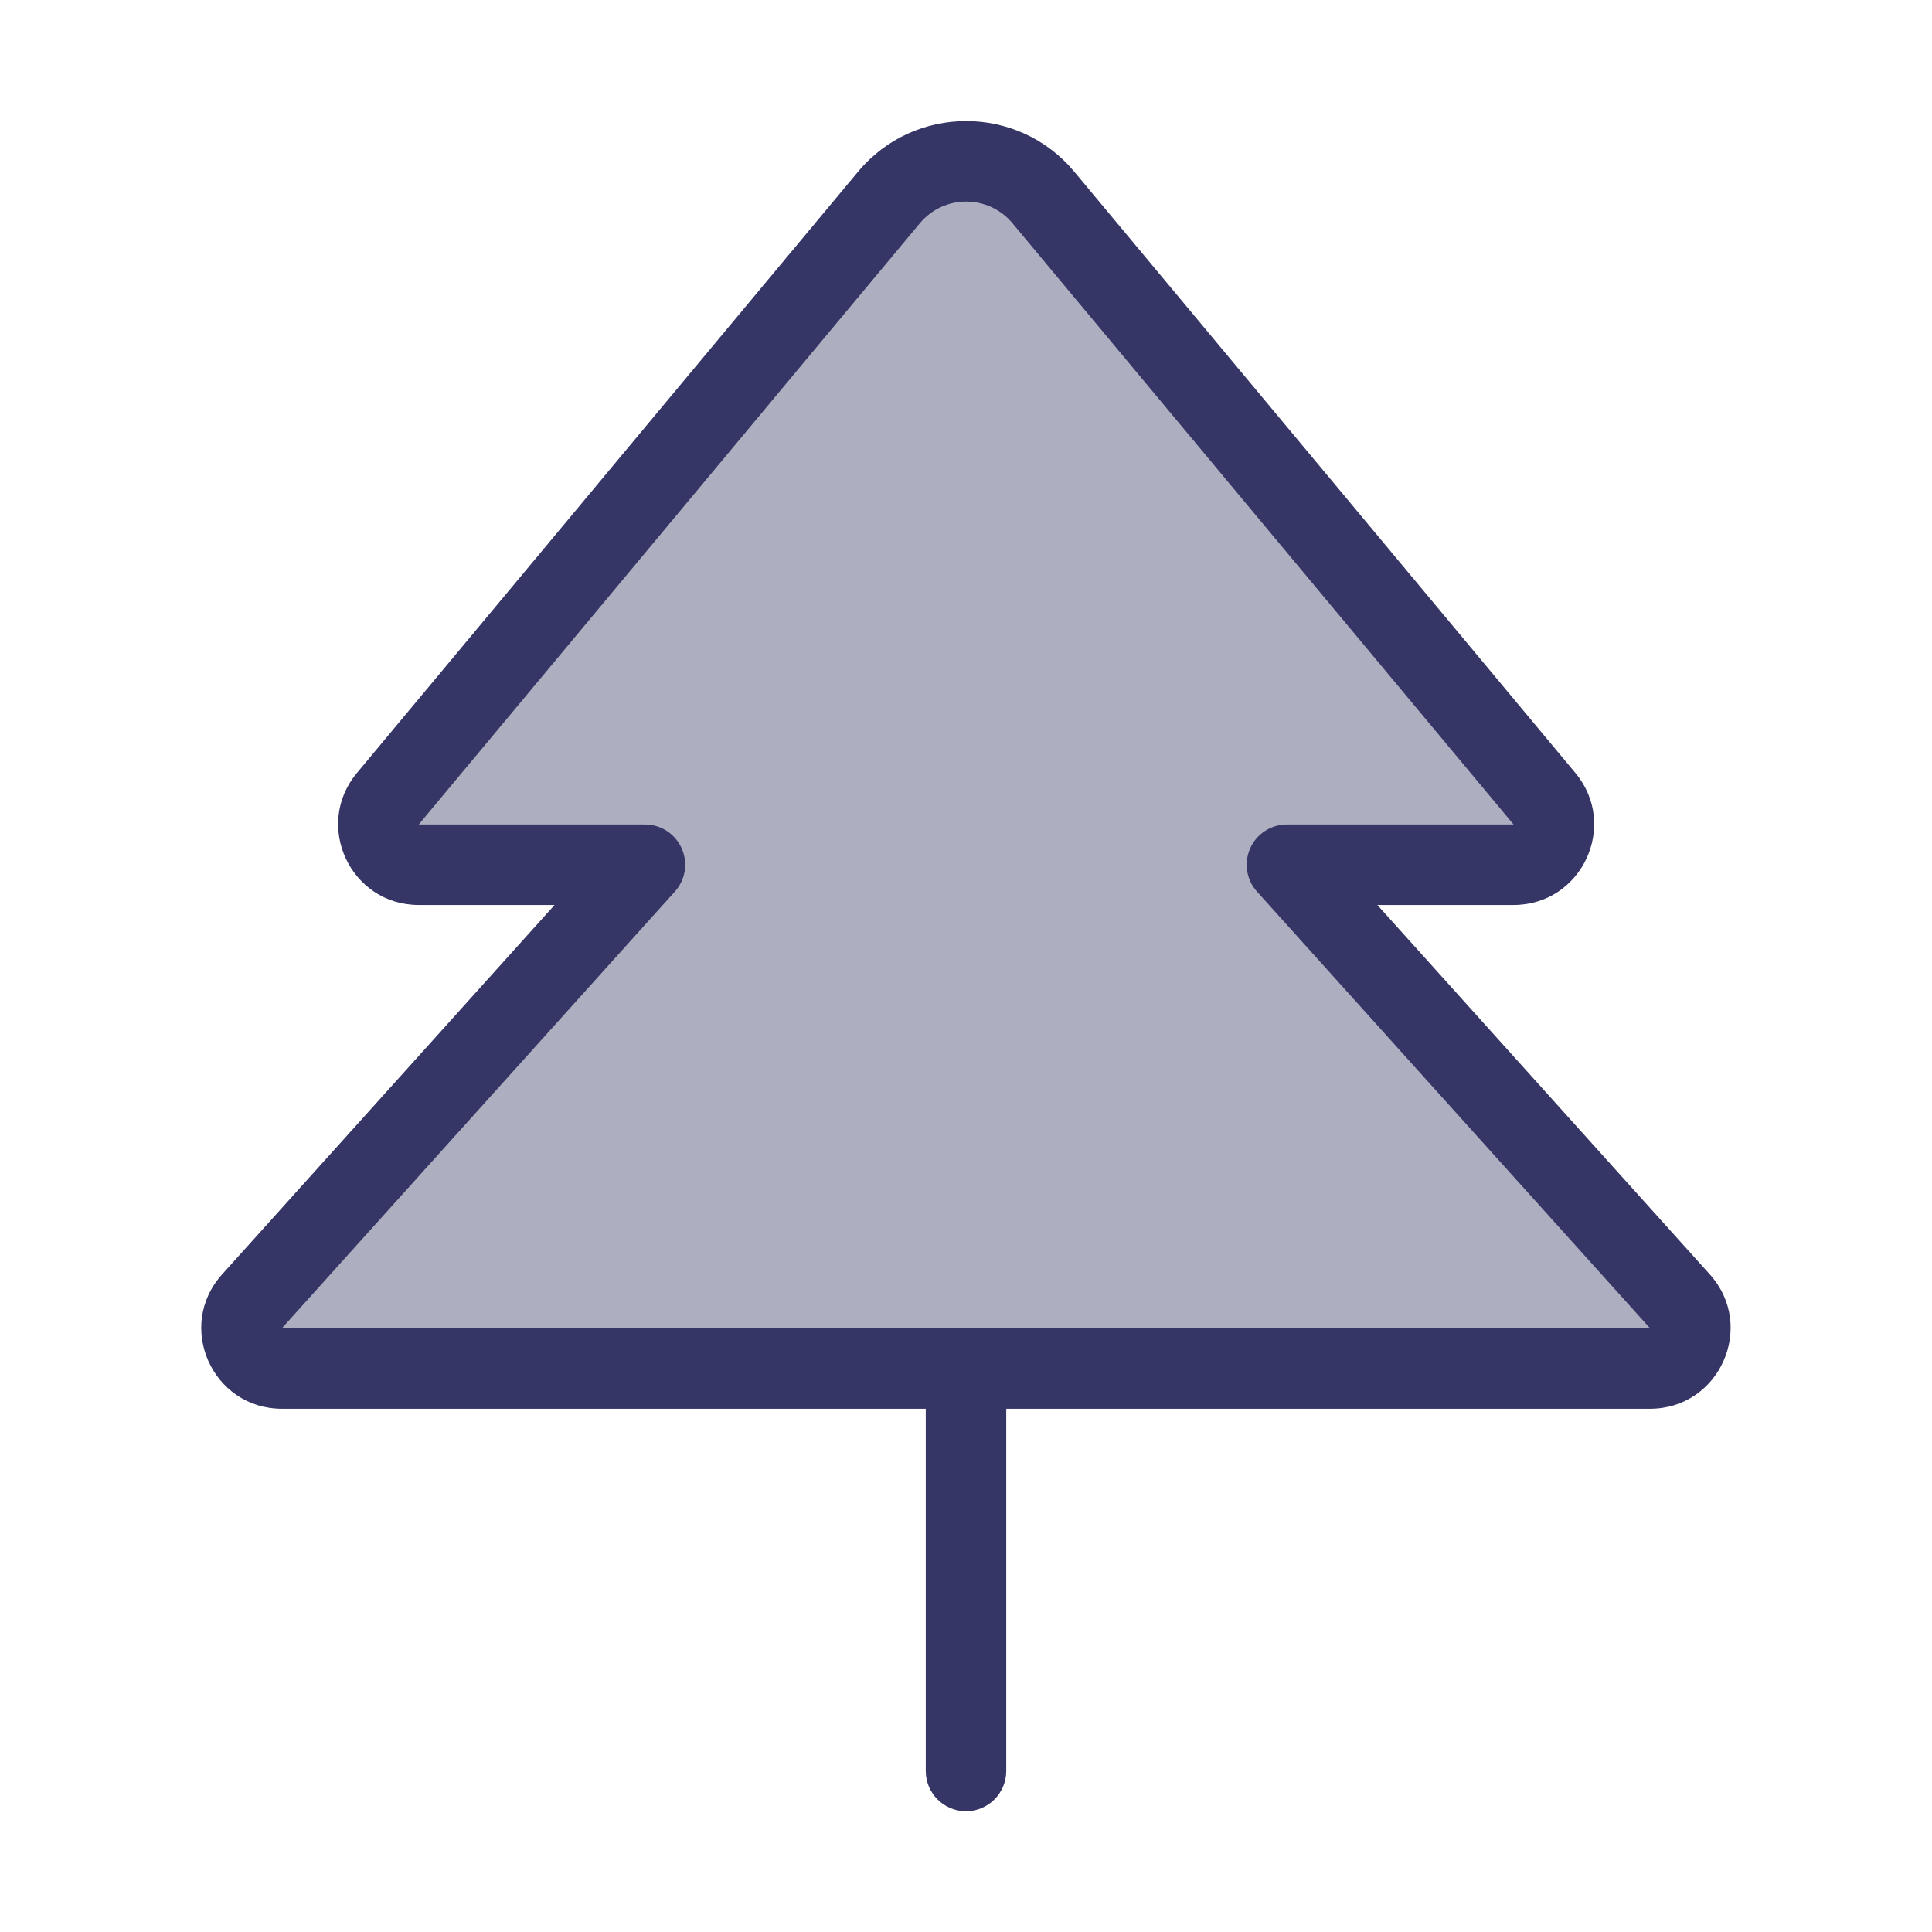 <svg width="24" height="24" viewBox="0 0 24 24" fill="none" xmlns="http://www.w3.org/2000/svg">
<path opacity="0.4" d="M11.043 2.454L4.819 9.922C4.548 10.248 4.779 10.742 5.203 10.742H8.013L3.131 16.166C2.842 16.488 3.07 17 3.503 17H20.498C20.93 17 21.159 16.488 20.869 16.166L15.988 10.742H18.803C19.227 10.742 19.458 10.248 19.187 9.922L12.963 2.454C12.463 1.854 11.542 1.854 11.043 2.454Z" fill="#353566"/>
<path fill-rule="evenodd" clip-rule="evenodd" d="M13.346 2.134C12.647 1.294 11.357 1.294 10.658 2.134L4.434 9.602C3.891 10.253 4.354 11.242 5.202 11.242H6.889L2.759 15.831C2.179 16.475 2.636 17.5 3.502 17.5H11.5V22C11.5 22.276 11.724 22.5 12 22.5C12.276 22.5 12.5 22.276 12.5 22V17.5H20.497C21.362 17.5 21.819 16.475 21.24 15.831L17.11 11.242H18.802C19.649 11.242 20.113 10.253 19.57 9.602L13.346 2.134ZM11.426 2.774C11.726 2.414 12.278 2.414 12.578 2.774L18.802 10.242L15.987 10.242C15.789 10.242 15.61 10.358 15.53 10.539C15.45 10.719 15.483 10.93 15.615 11.076L20.497 16.5H3.502L8.383 11.076C8.515 10.93 8.549 10.719 8.468 10.539C8.388 10.358 8.209 10.242 8.012 10.242L5.202 10.242L11.426 2.774Z" fill="#353566"/>
</svg>
